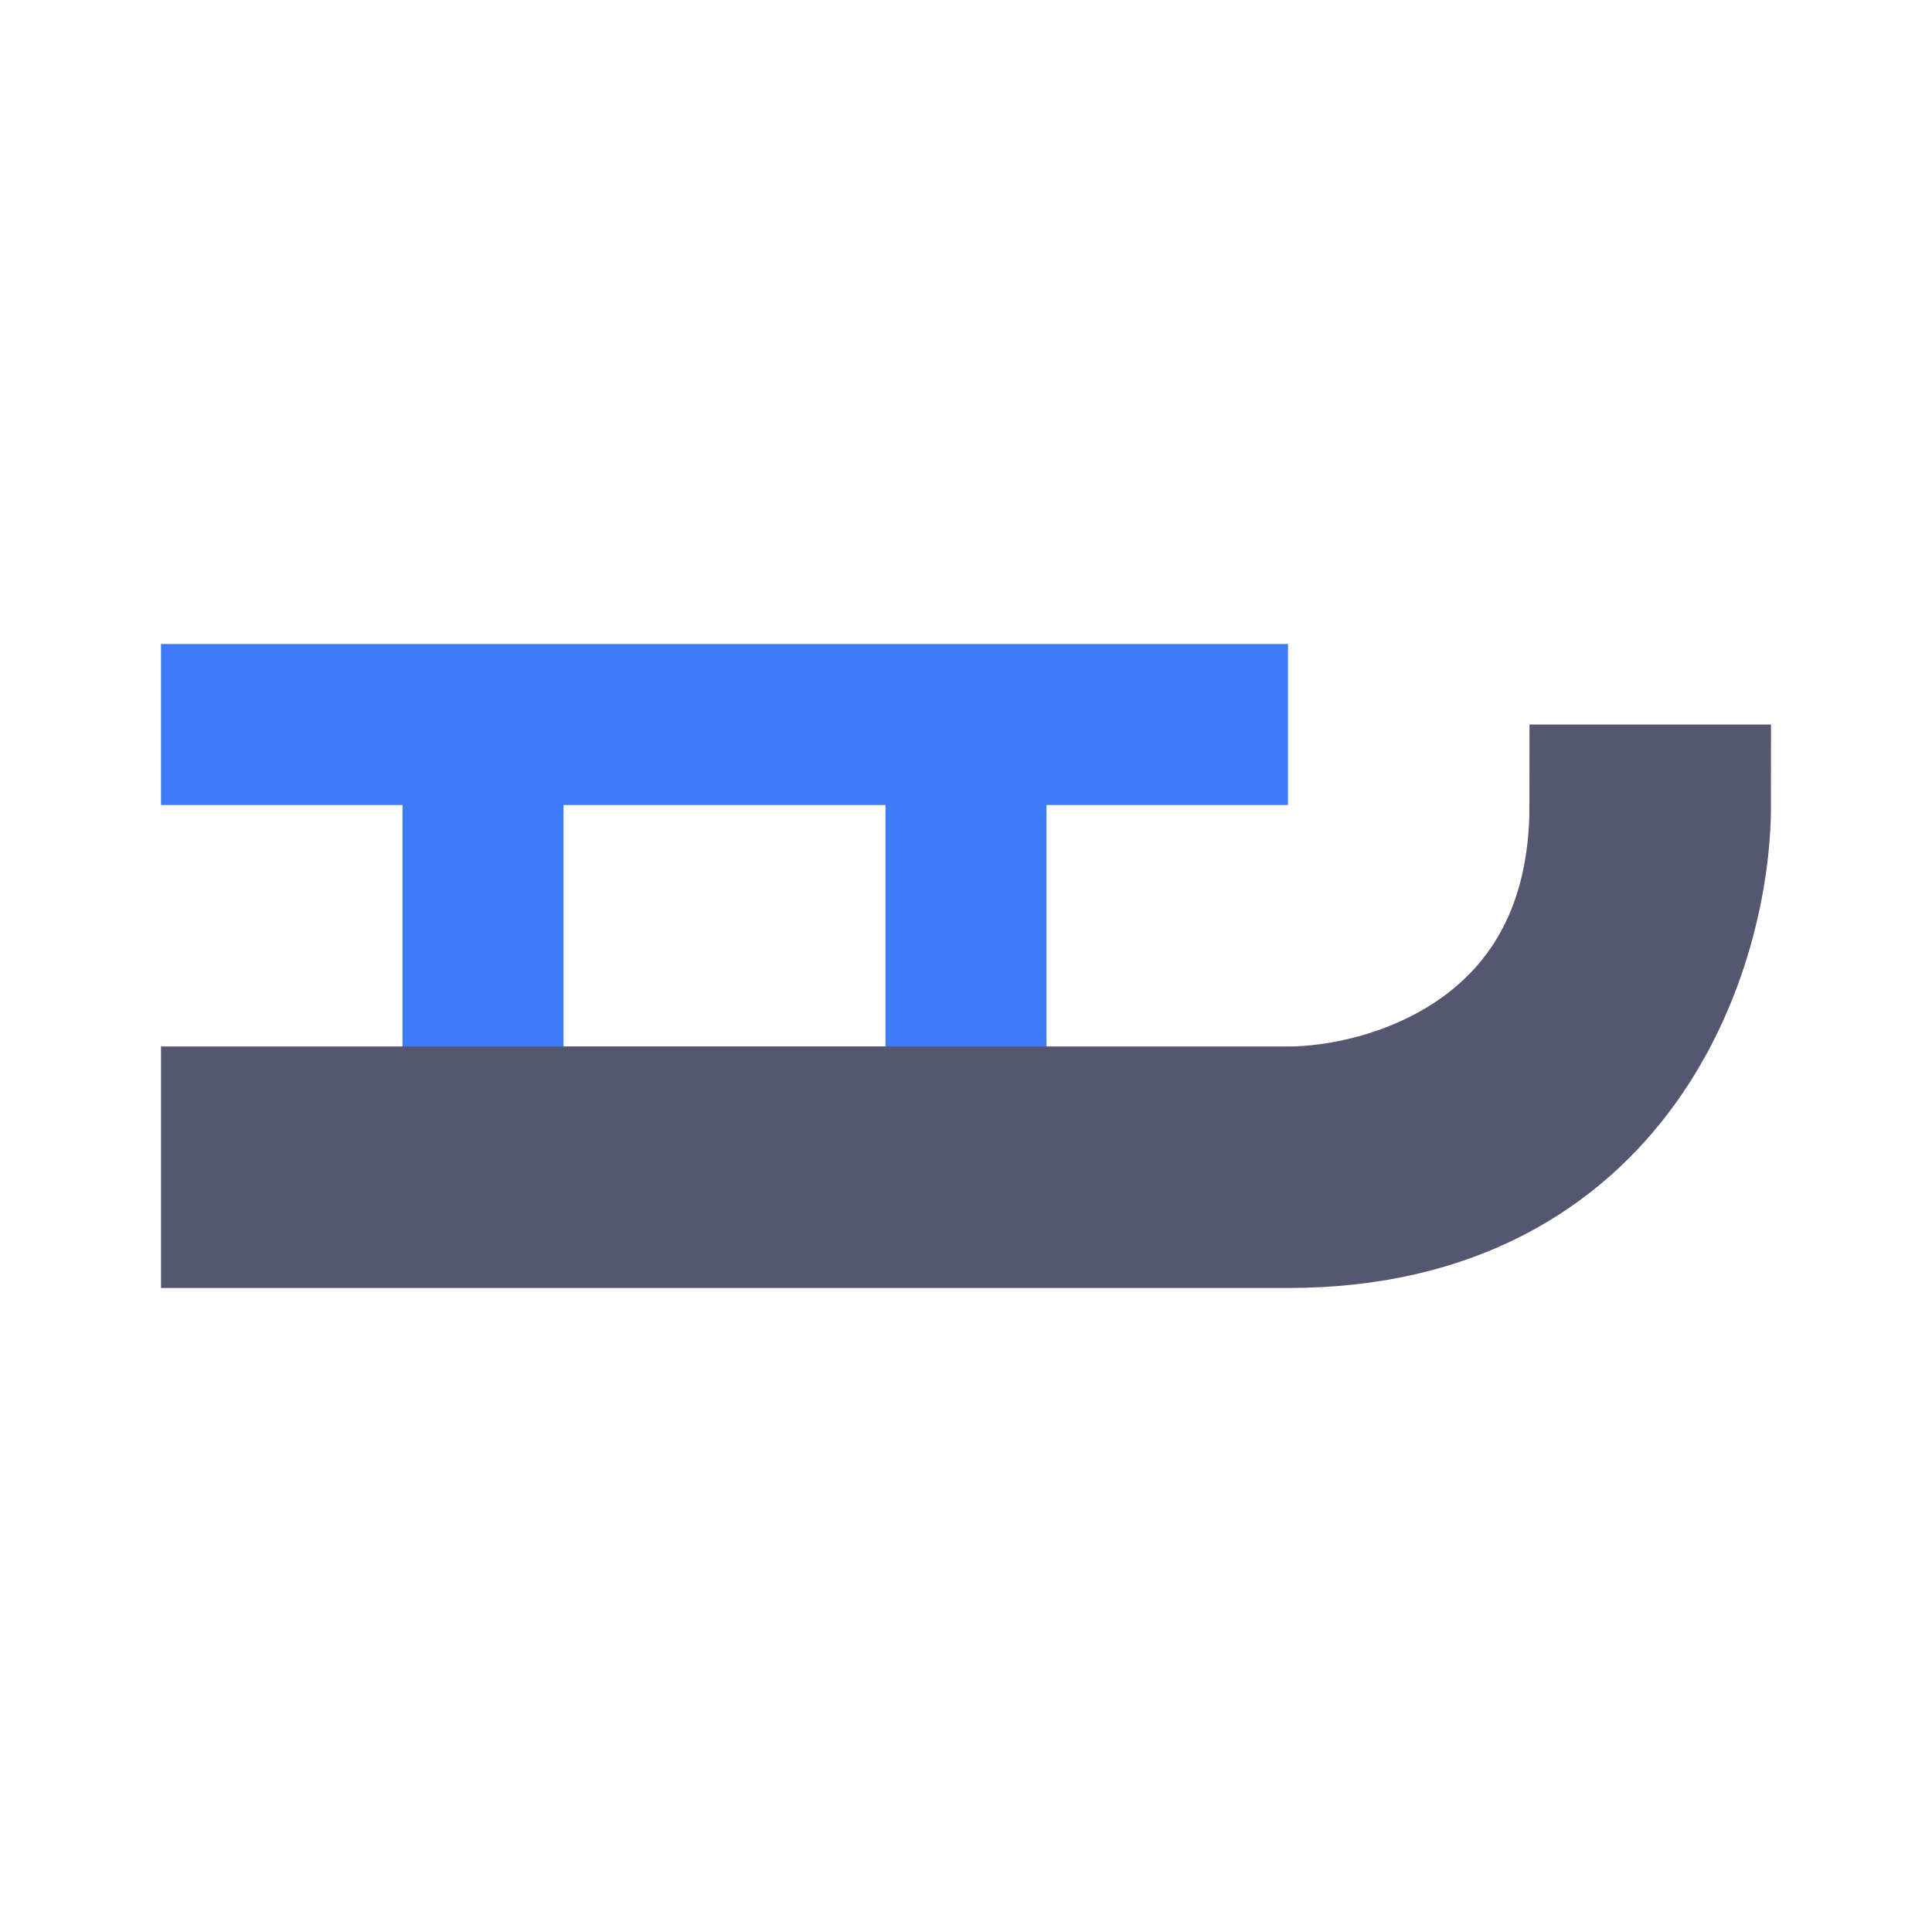 <svg width="24" height="24" viewBox="0 0 24 24" fill="none" xmlns="http://www.w3.org/2000/svg">
<path d="M12 9V14H6V9M2 9H16" stroke="#3E7BFA" stroke-width="2"/>
<path d="M20 10C20 13.2 17.333 14 16 14H12H6H3V15H16C20 15 21 11.667 21 10H20Z" stroke="#555770" stroke-width="2"/>
</svg>
